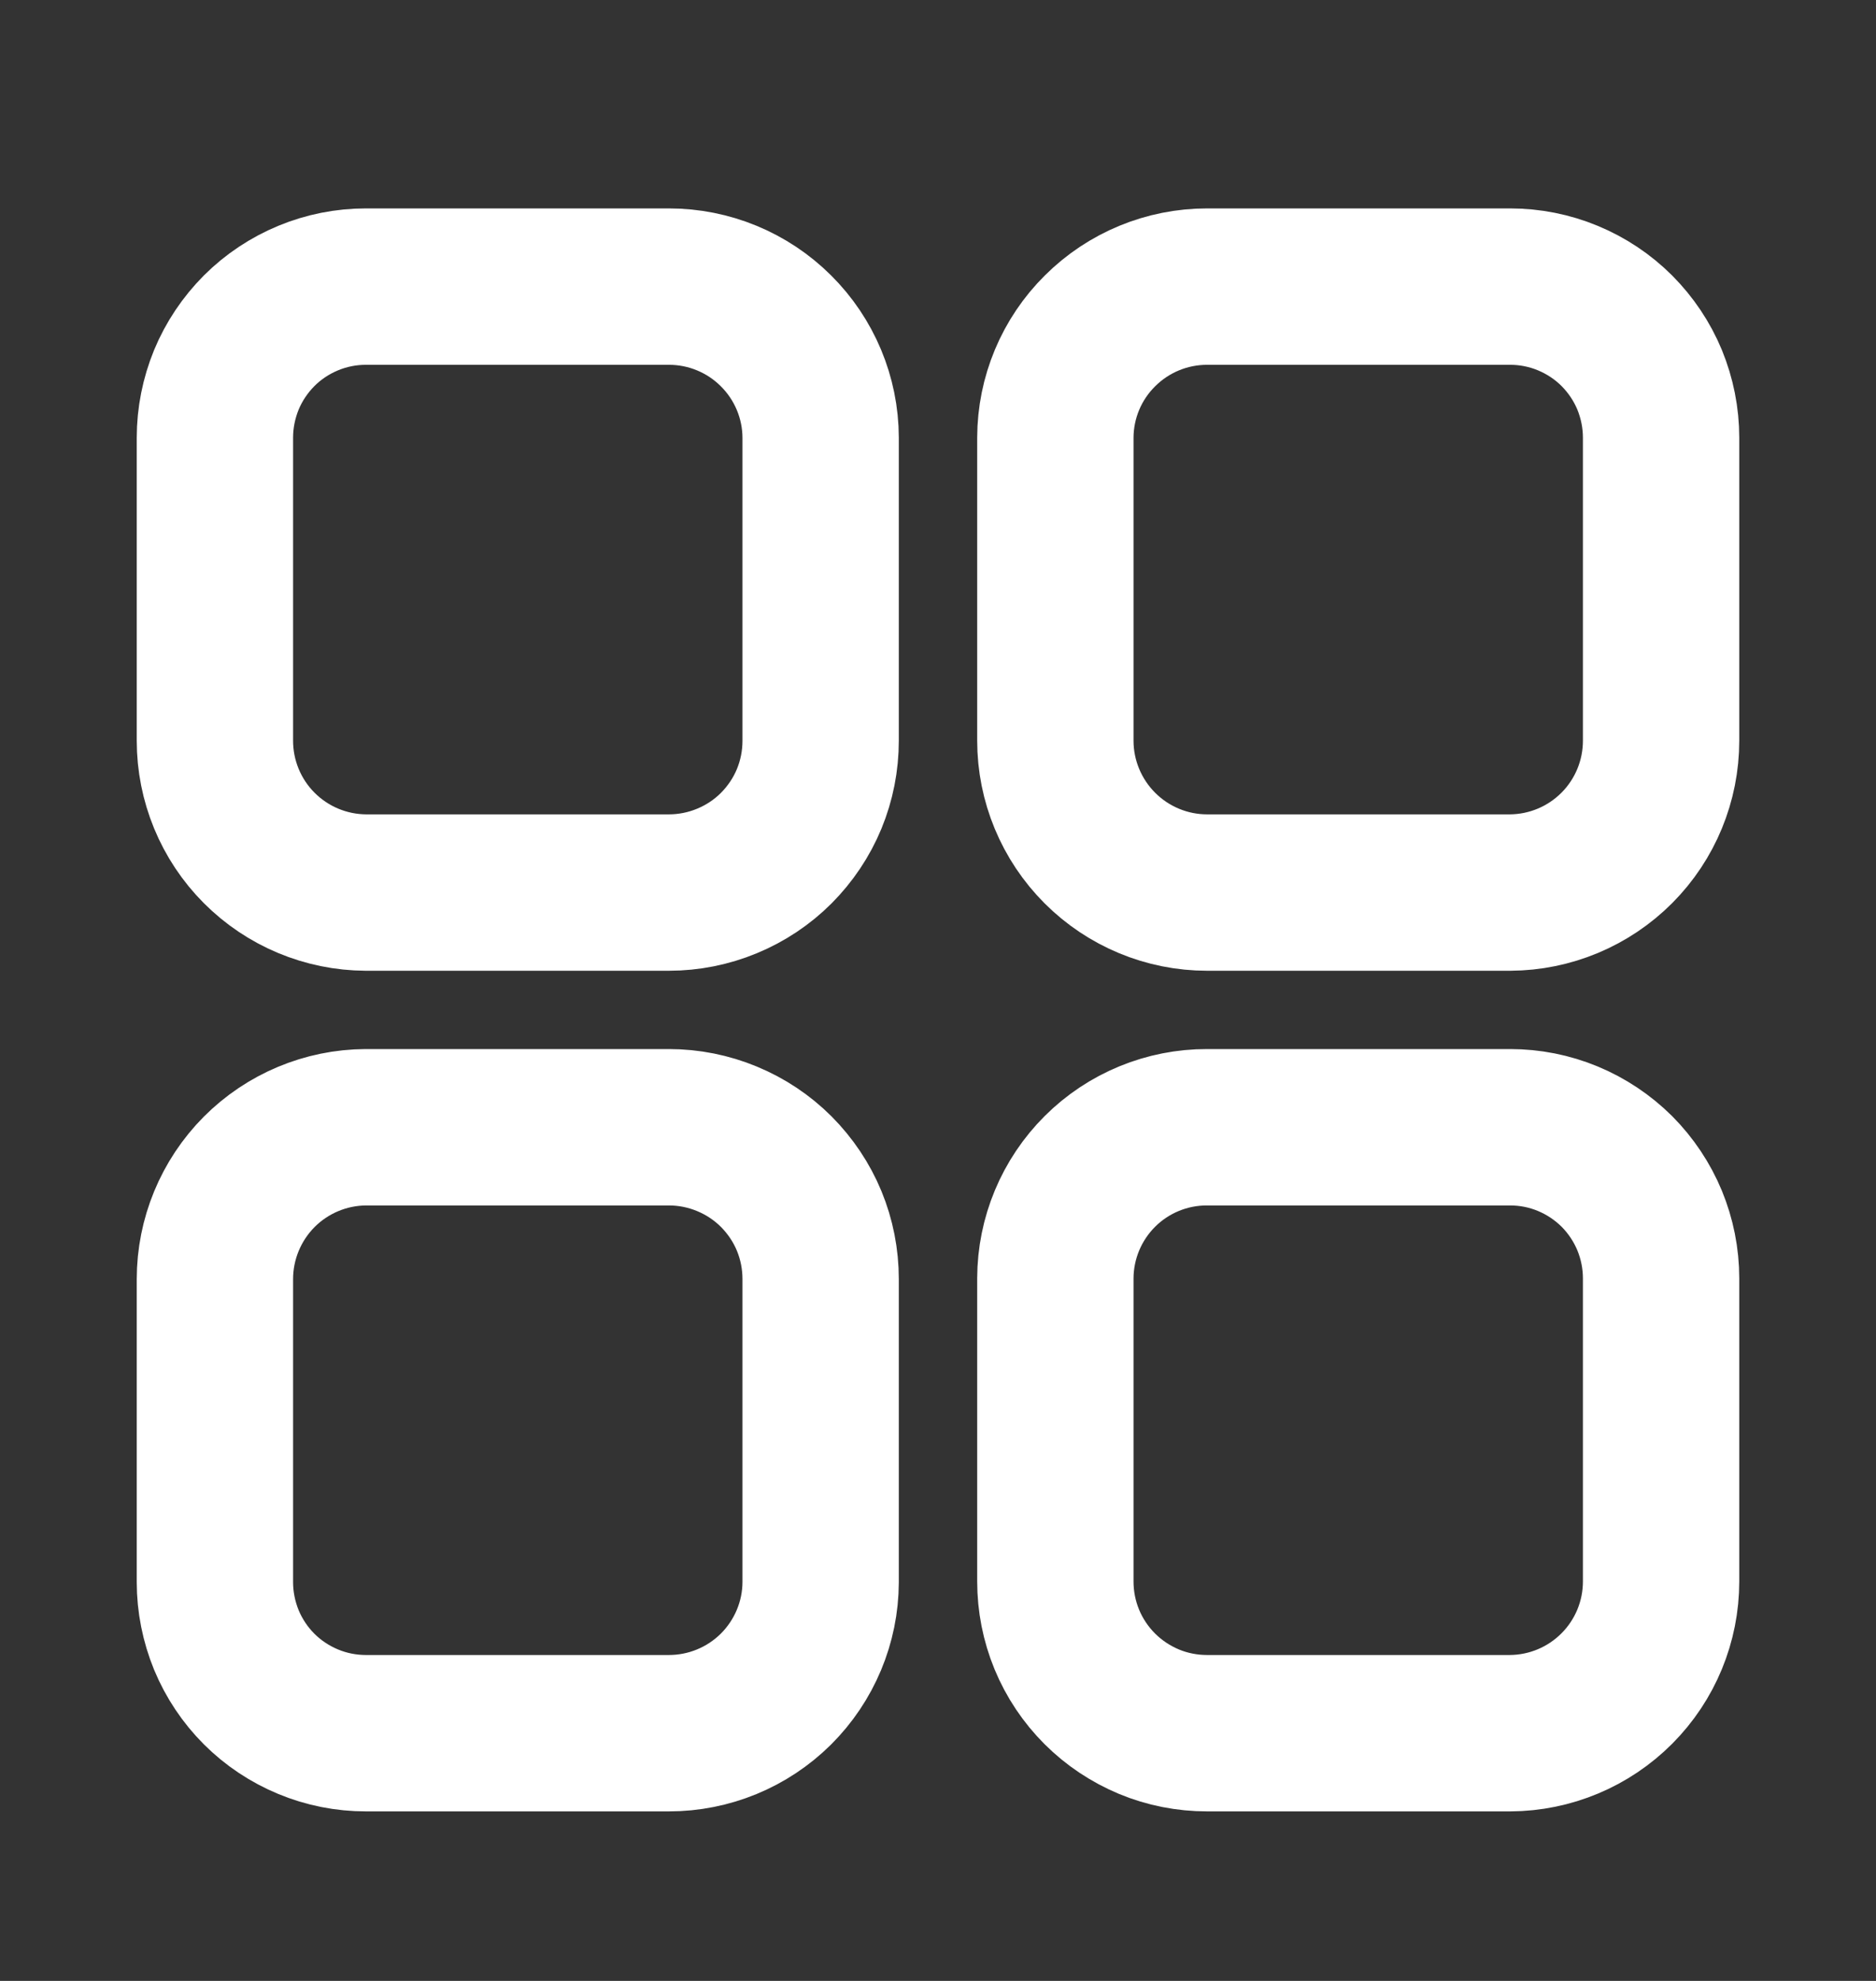 <svg width="18" height="19" viewBox="0 0 18 19" fill="none" xmlns="http://www.w3.org/2000/svg">
<rect x="0" y="0" width="18" height="19" fill="#333333" stroke="none"/>
<path d="M14.489 10.812H11.582C11.197 10.811 10.827 10.963 10.554 11.235C10.281 11.507 10.127 11.876 10.126 12.261V15.168C10.126 15.359 10.163 15.548 10.236 15.725C10.309 15.902 10.417 16.063 10.552 16.198C10.687 16.333 10.848 16.44 11.025 16.514C11.201 16.587 11.391 16.624 11.582 16.624H14.489C14.874 16.622 15.242 16.468 15.514 16.195C15.786 15.922 15.938 15.553 15.938 15.168V12.261C15.938 12.071 15.9 11.882 15.828 11.707C15.755 11.531 15.648 11.371 15.514 11.236C15.379 11.102 15.219 10.995 15.043 10.922C14.867 10.849 14.679 10.812 14.489 10.812M6.418 10.812H3.511C3.126 10.814 2.758 10.968 2.486 11.241C2.215 11.514 2.062 11.884 2.062 12.269V15.175C2.062 15.365 2.1 15.554 2.172 15.73C2.245 15.906 2.352 16.066 2.486 16.2C2.621 16.335 2.781 16.441 2.957 16.514C3.133 16.587 3.321 16.624 3.511 16.624H6.418C6.803 16.624 7.172 16.472 7.445 16.201C7.718 15.929 7.873 15.56 7.874 15.175V12.269C7.874 12.077 7.837 11.888 7.764 11.711C7.691 11.534 7.583 11.374 7.448 11.238C7.313 11.103 7.152 10.996 6.975 10.923C6.799 10.85 6.609 10.812 6.418 10.812M6.418 2.749H3.511C3.321 2.749 3.133 2.786 2.957 2.859C2.781 2.932 2.621 3.038 2.486 3.173C2.352 3.308 2.245 3.467 2.172 3.643C2.1 3.819 2.062 4.008 2.062 4.198V7.104C2.062 7.489 2.214 7.859 2.486 8.132C2.758 8.405 3.126 8.559 3.511 8.561H6.418C6.609 8.561 6.799 8.523 6.975 8.45C7.152 8.377 7.313 8.27 7.448 8.135C7.583 7.999 7.691 7.839 7.764 7.662C7.837 7.485 7.874 7.296 7.874 7.104V4.198C7.873 3.813 7.718 3.444 7.445 3.173C7.172 2.901 6.803 2.749 6.418 2.749ZM14.489 2.749H11.582C11.197 2.749 10.828 2.901 10.555 3.173C10.281 3.444 10.127 3.813 10.126 4.198V7.104C10.126 7.49 10.28 7.861 10.553 8.134C10.826 8.407 11.196 8.561 11.582 8.561H14.489C14.874 8.559 15.242 8.405 15.514 8.132C15.786 7.859 15.938 7.489 15.938 7.104V4.198C15.938 4.008 15.9 3.819 15.828 3.643C15.755 3.467 15.648 3.308 15.514 3.173C15.379 3.038 15.219 2.932 15.043 2.859C14.867 2.786 14.679 2.749 14.489 2.749Z" stroke="white" stroke-width="1.5" stroke-linecap="round" stroke-linejoin="round"/>
</svg>
